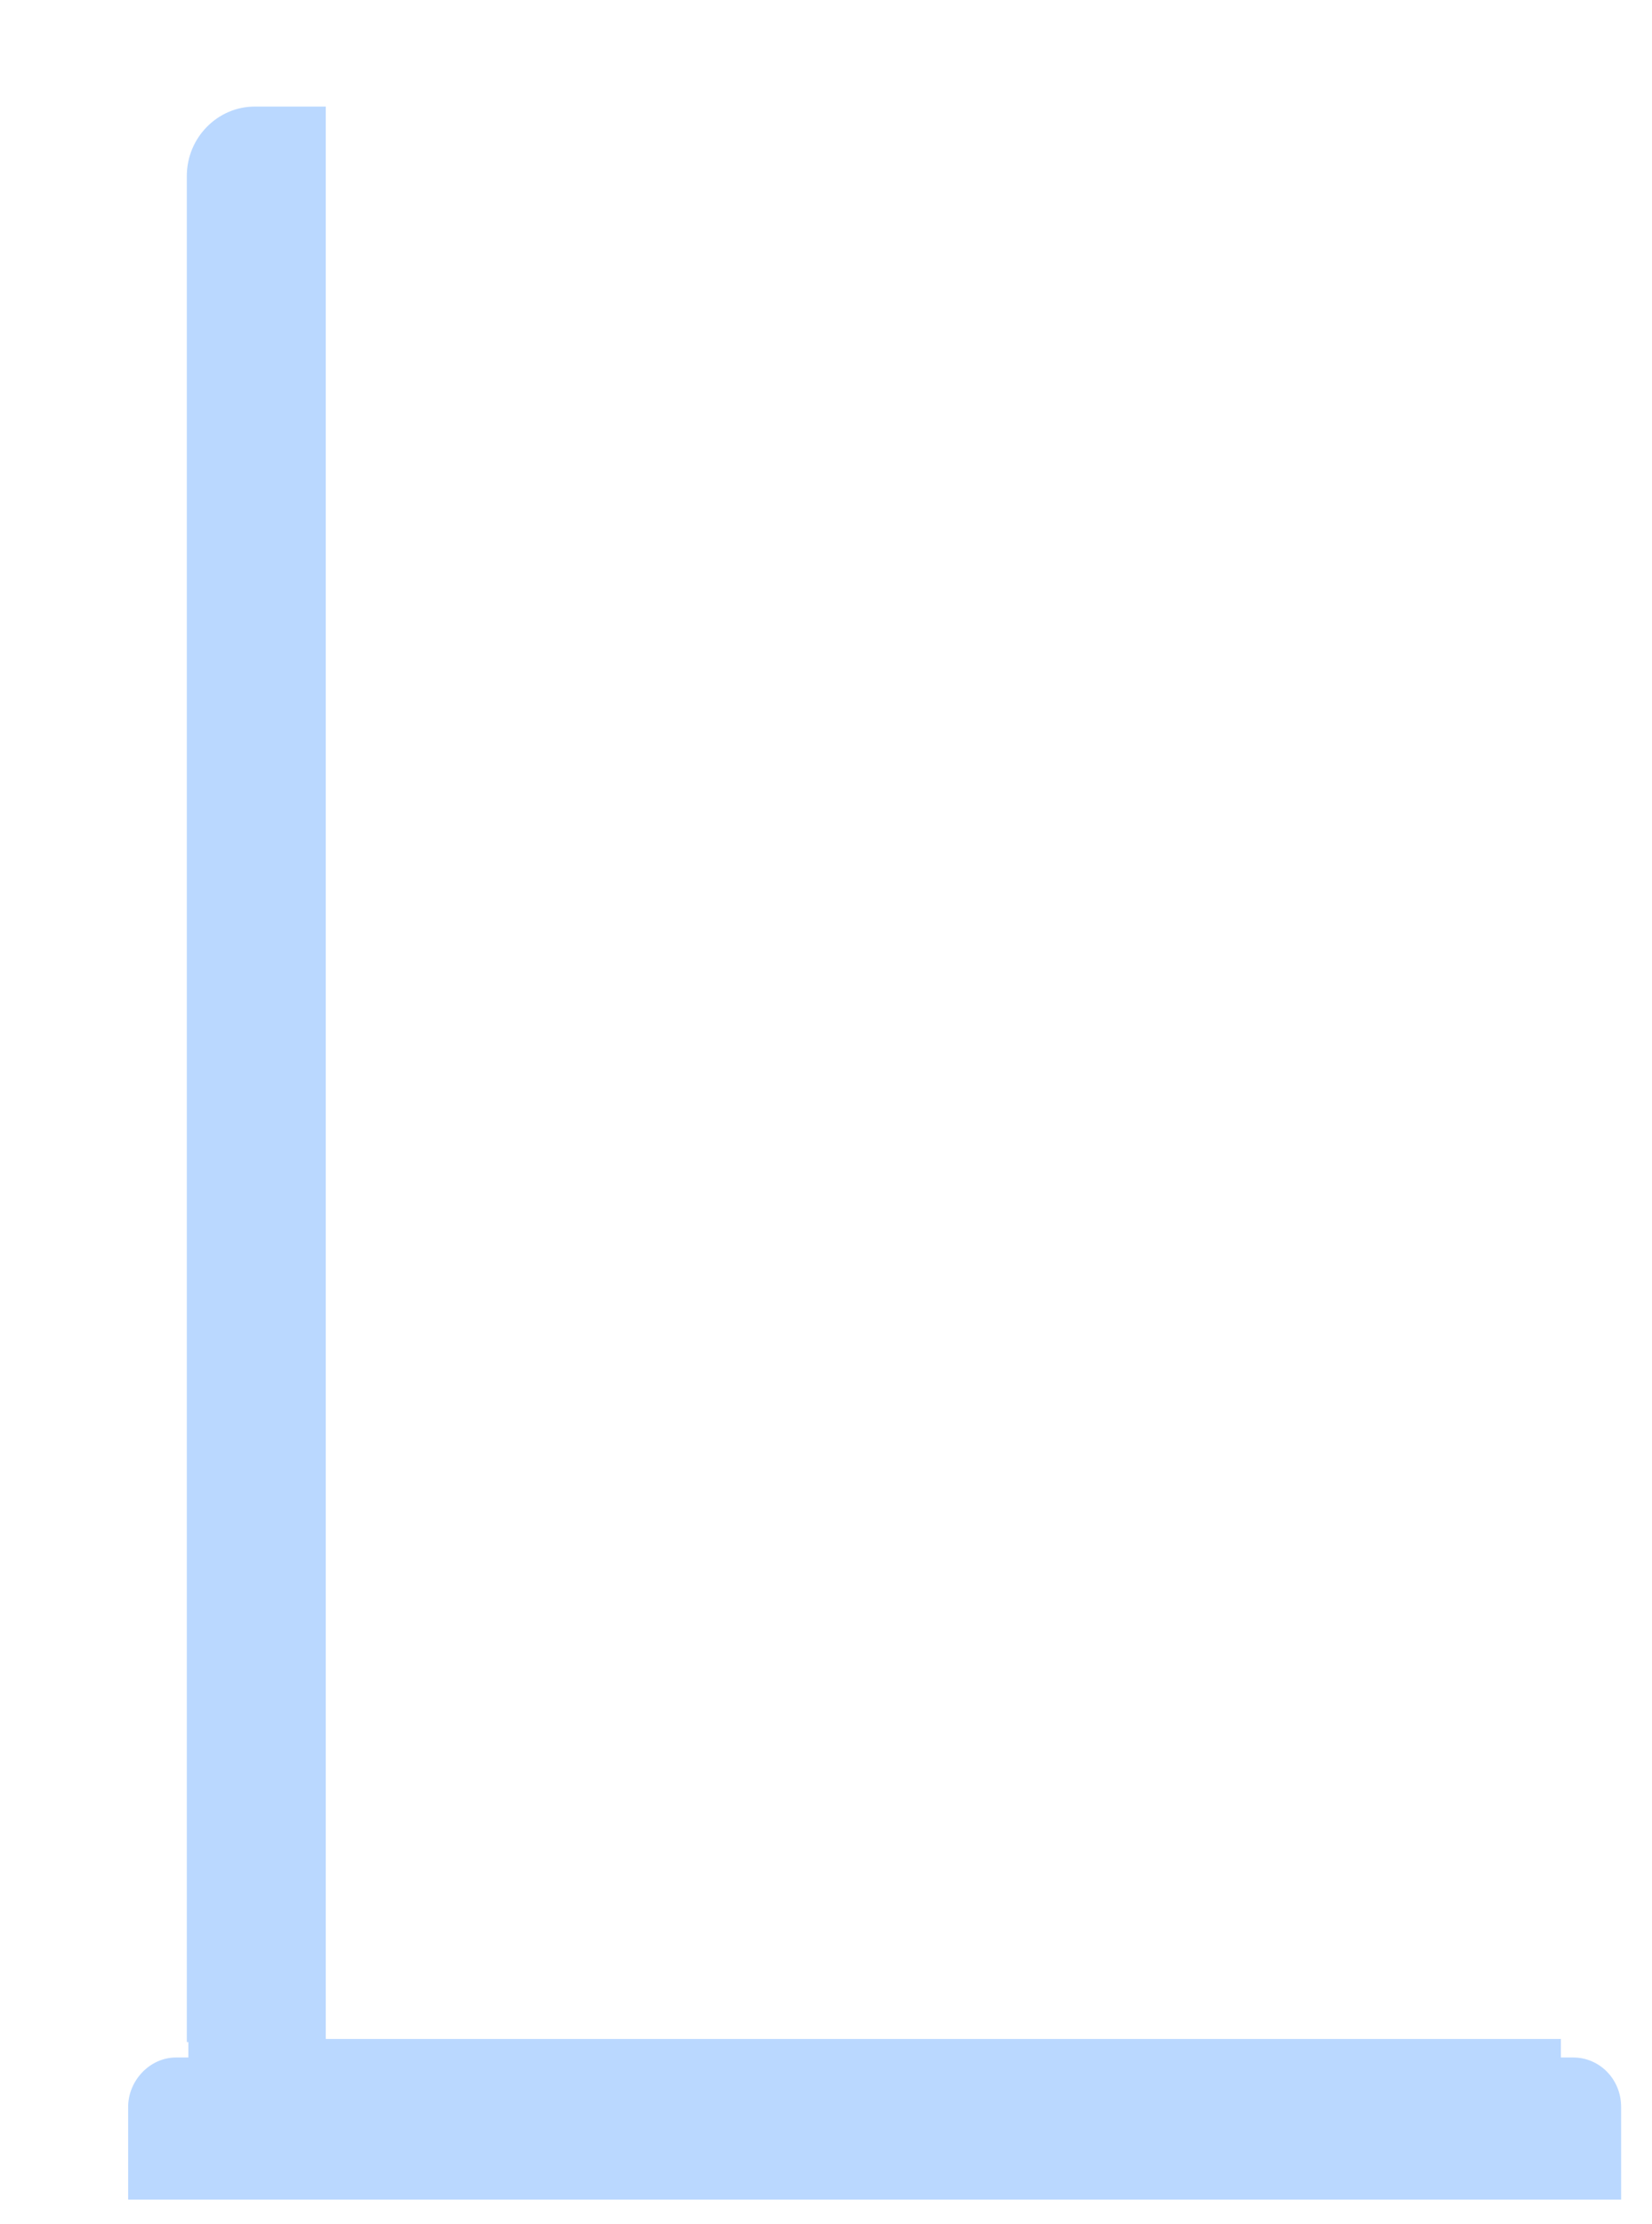<svg height="144" viewBox="0 0 107 144" width="107" xmlns="http://www.w3.org/2000/svg"><g fill="none" fill-rule="evenodd" transform="translate(1 1)"><path d="m100.7 131.9h-.9v-126.3c0-2.6-2.1-4.7-4.7-4.7h-85.6c-2.6 0-4.7 2.1-4.7 4.7v126.3h-.9c-1.8 0-3.3 1.5-3.3 3.3v6.3h103.4v-6.3c0-1.9-1.5-3.3-3.3-3.3z" fill-rule="nonzero"/><path d="m104 135.4v6h-96.7v-6c0-1.7 1.4-3.2 3.1-3.2h.8v-121.8c0-2.5 2-4.5 4.4-4.5h80.1c2.4 0 4.4 2 4.4 4.5v121.8h.8c1.7 0 3.1 1.4 3.1 3.2z" fill-rule="nonzero"/><path d="m20.1 5.8v125.4h-9v-120.8c0-2.5 2-4.5 4.4-4.5h4.6z" fill="#bad8ff" fill-rule="nonzero"/><path d="m104 135.4v6h-96.7v-6c0-1.7 1.4-3.2 3.1-3.2h.8v-1.2h88.9v1.2h.8c1.7 0 3.1 1.4 3.1 3.2z" fill="#bad8ff" fill-rule="nonzero"/><g stroke-linecap="round" stroke-linejoin="round" stroke-width="3"><path d="m4.8 37.3v-1.3"/><path d="m4.8 28.9v-23.3c0-2.6 2.1-4.7 4.7-4.7h85.6c2.6 0 4.7 2.1 4.7 4.7v126.3h-95v-75.9"/><path d="m104 141.4v-6.3c0-1.8-1.5-3.3-3.3-3.3h-96.8c-1.8 0-3.3 1.5-3.3 3.3v6.3z"/><path d="m20.6 1.7v111.8"/><path d="m88 58v16.3"/><path d="m43.8 19c-3-6.5-10.1-10.3-17.4-8.8-2.2.5-4.1 1.3-5.8 2.6"/><path d="m34.8 34 23.1-4.9-.2-.9c-1.3-6.4-7.6-10.5-14-9.1-6.4 1.3-10.5 7.6-9.1 14z"/><g transform="translate(37 39)"><path d="m22.8 4.3.1.3"/><path d="m25.2 12.8.1.4"/><path d="m27.6 21.3.1.4"/><path d="m30 29.9.1.3"/><path d="m32.4 38.4v.4"/><path d="m15.2.1.1.4"/><path d="m17.6 8.6v.4"/><path d="m20 17.2v.3"/><path d="m22.3 25.7.1.4"/><path d="m24.7 34.2.1.4"/><path d="m8.1 7.3.1.4"/><path d="m9.4 16.1v.4"/><path d="m10.6 24.9.1.4"/><path d="m11.8 33.7.1.3"/><path d="m13.1 42.4.1.4"/><path d="m.1 3.2.1.4"/><path d="m1.3 12 .1.4"/><path d="m2.6 20.8v.4"/><path d="m3.8 29.6.1.4"/><path d="m5 38.3.1.4"/></g></g></g></svg>